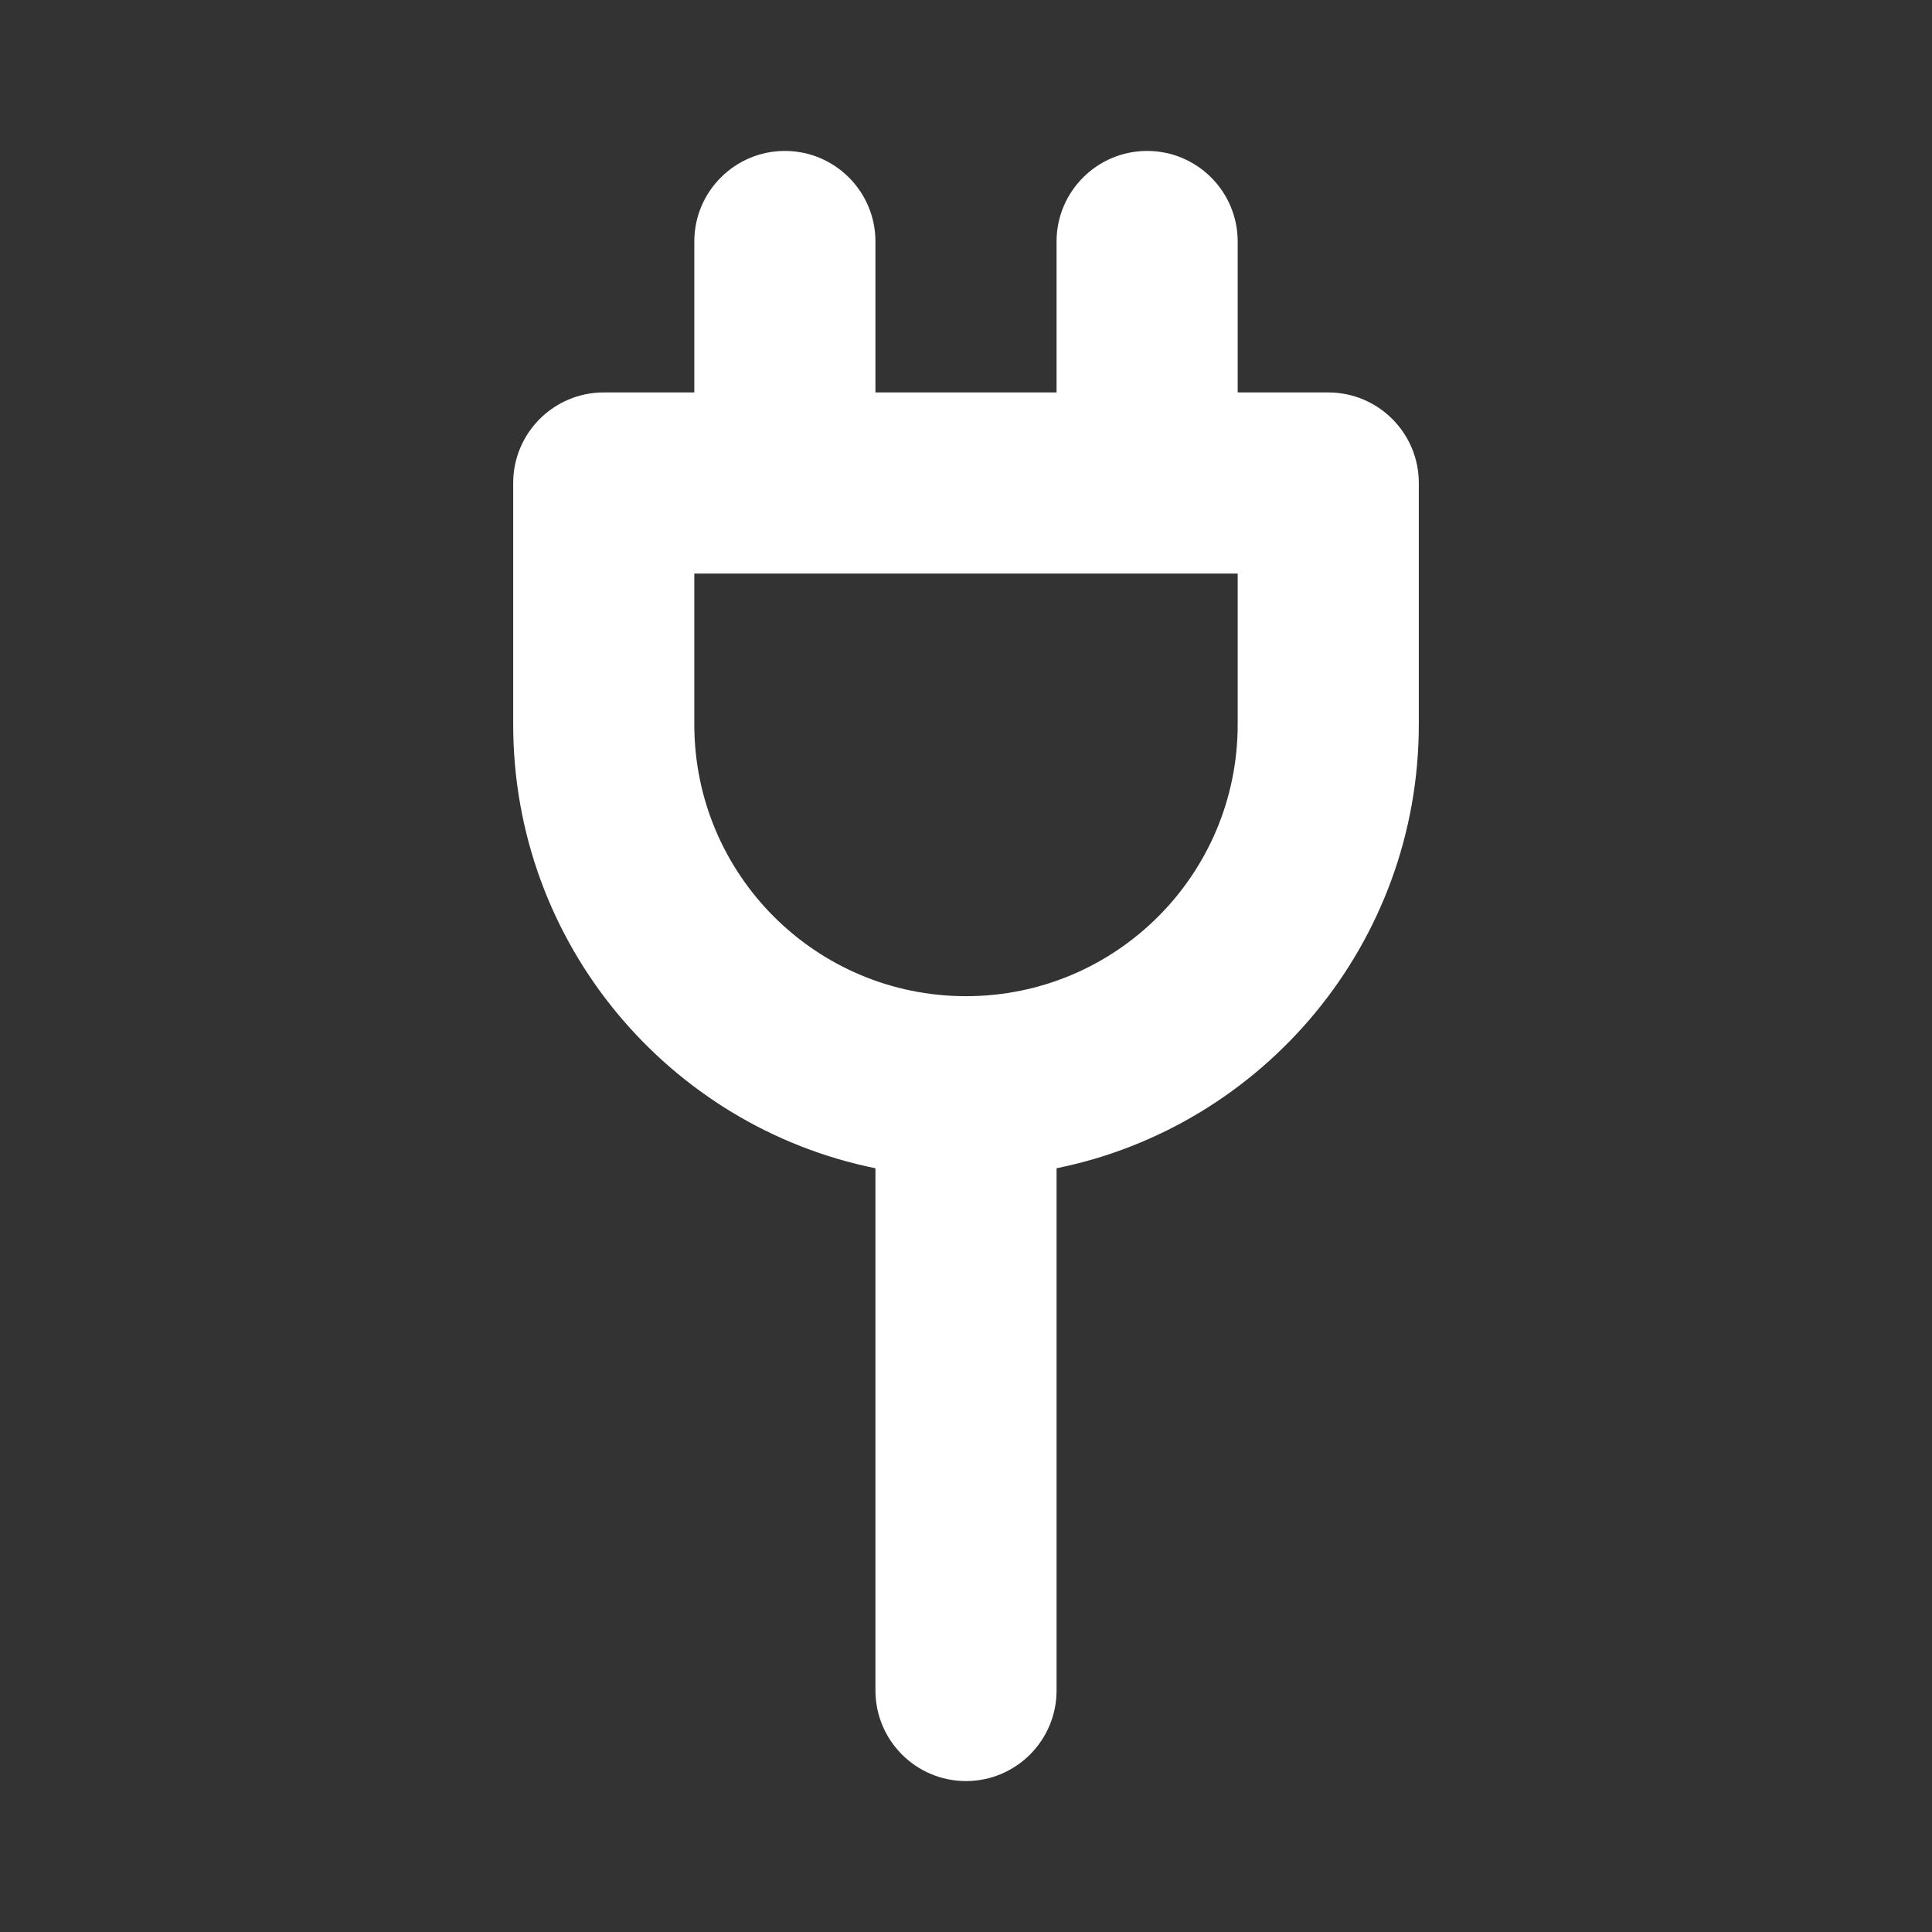 <svg width="16" height="16" viewBox="0 0 16 16" fill="none" xmlns="http://www.w3.org/2000/svg">
<rect x="0" y="0" width="16" height="16" fill="#333333" stroke="none"/>
<path fill-rule="evenodd" clip-rule="evenodd" d="M6.5 1.25C6.914 1.25 7.25 1.586 7.25 2V3.25H8.75V2C8.75 1.586 9.086 1.25 9.5 1.25C9.914 1.25 10.25 1.586 10.25 2V3.25H11C11.414 3.25 11.75 3.586 11.75 4V6C11.75 7.814 10.462 9.328 8.75 9.675V14C8.75 14.414 8.414 14.75 8 14.75C7.586 14.75 7.25 14.414 7.25 14V9.675C5.538 9.328 4.25 7.814 4.25 6V4C4.25 3.586 4.586 3.25 5 3.25H5.75V2C5.75 1.586 6.086 1.25 6.5 1.25ZM9.5 4.75H6.5H5.75V6C5.75 7.243 6.757 8.25 8 8.25C9.243 8.25 10.25 7.243 10.25 6V4.75H9.5Z" fill="white"/>
</svg>
